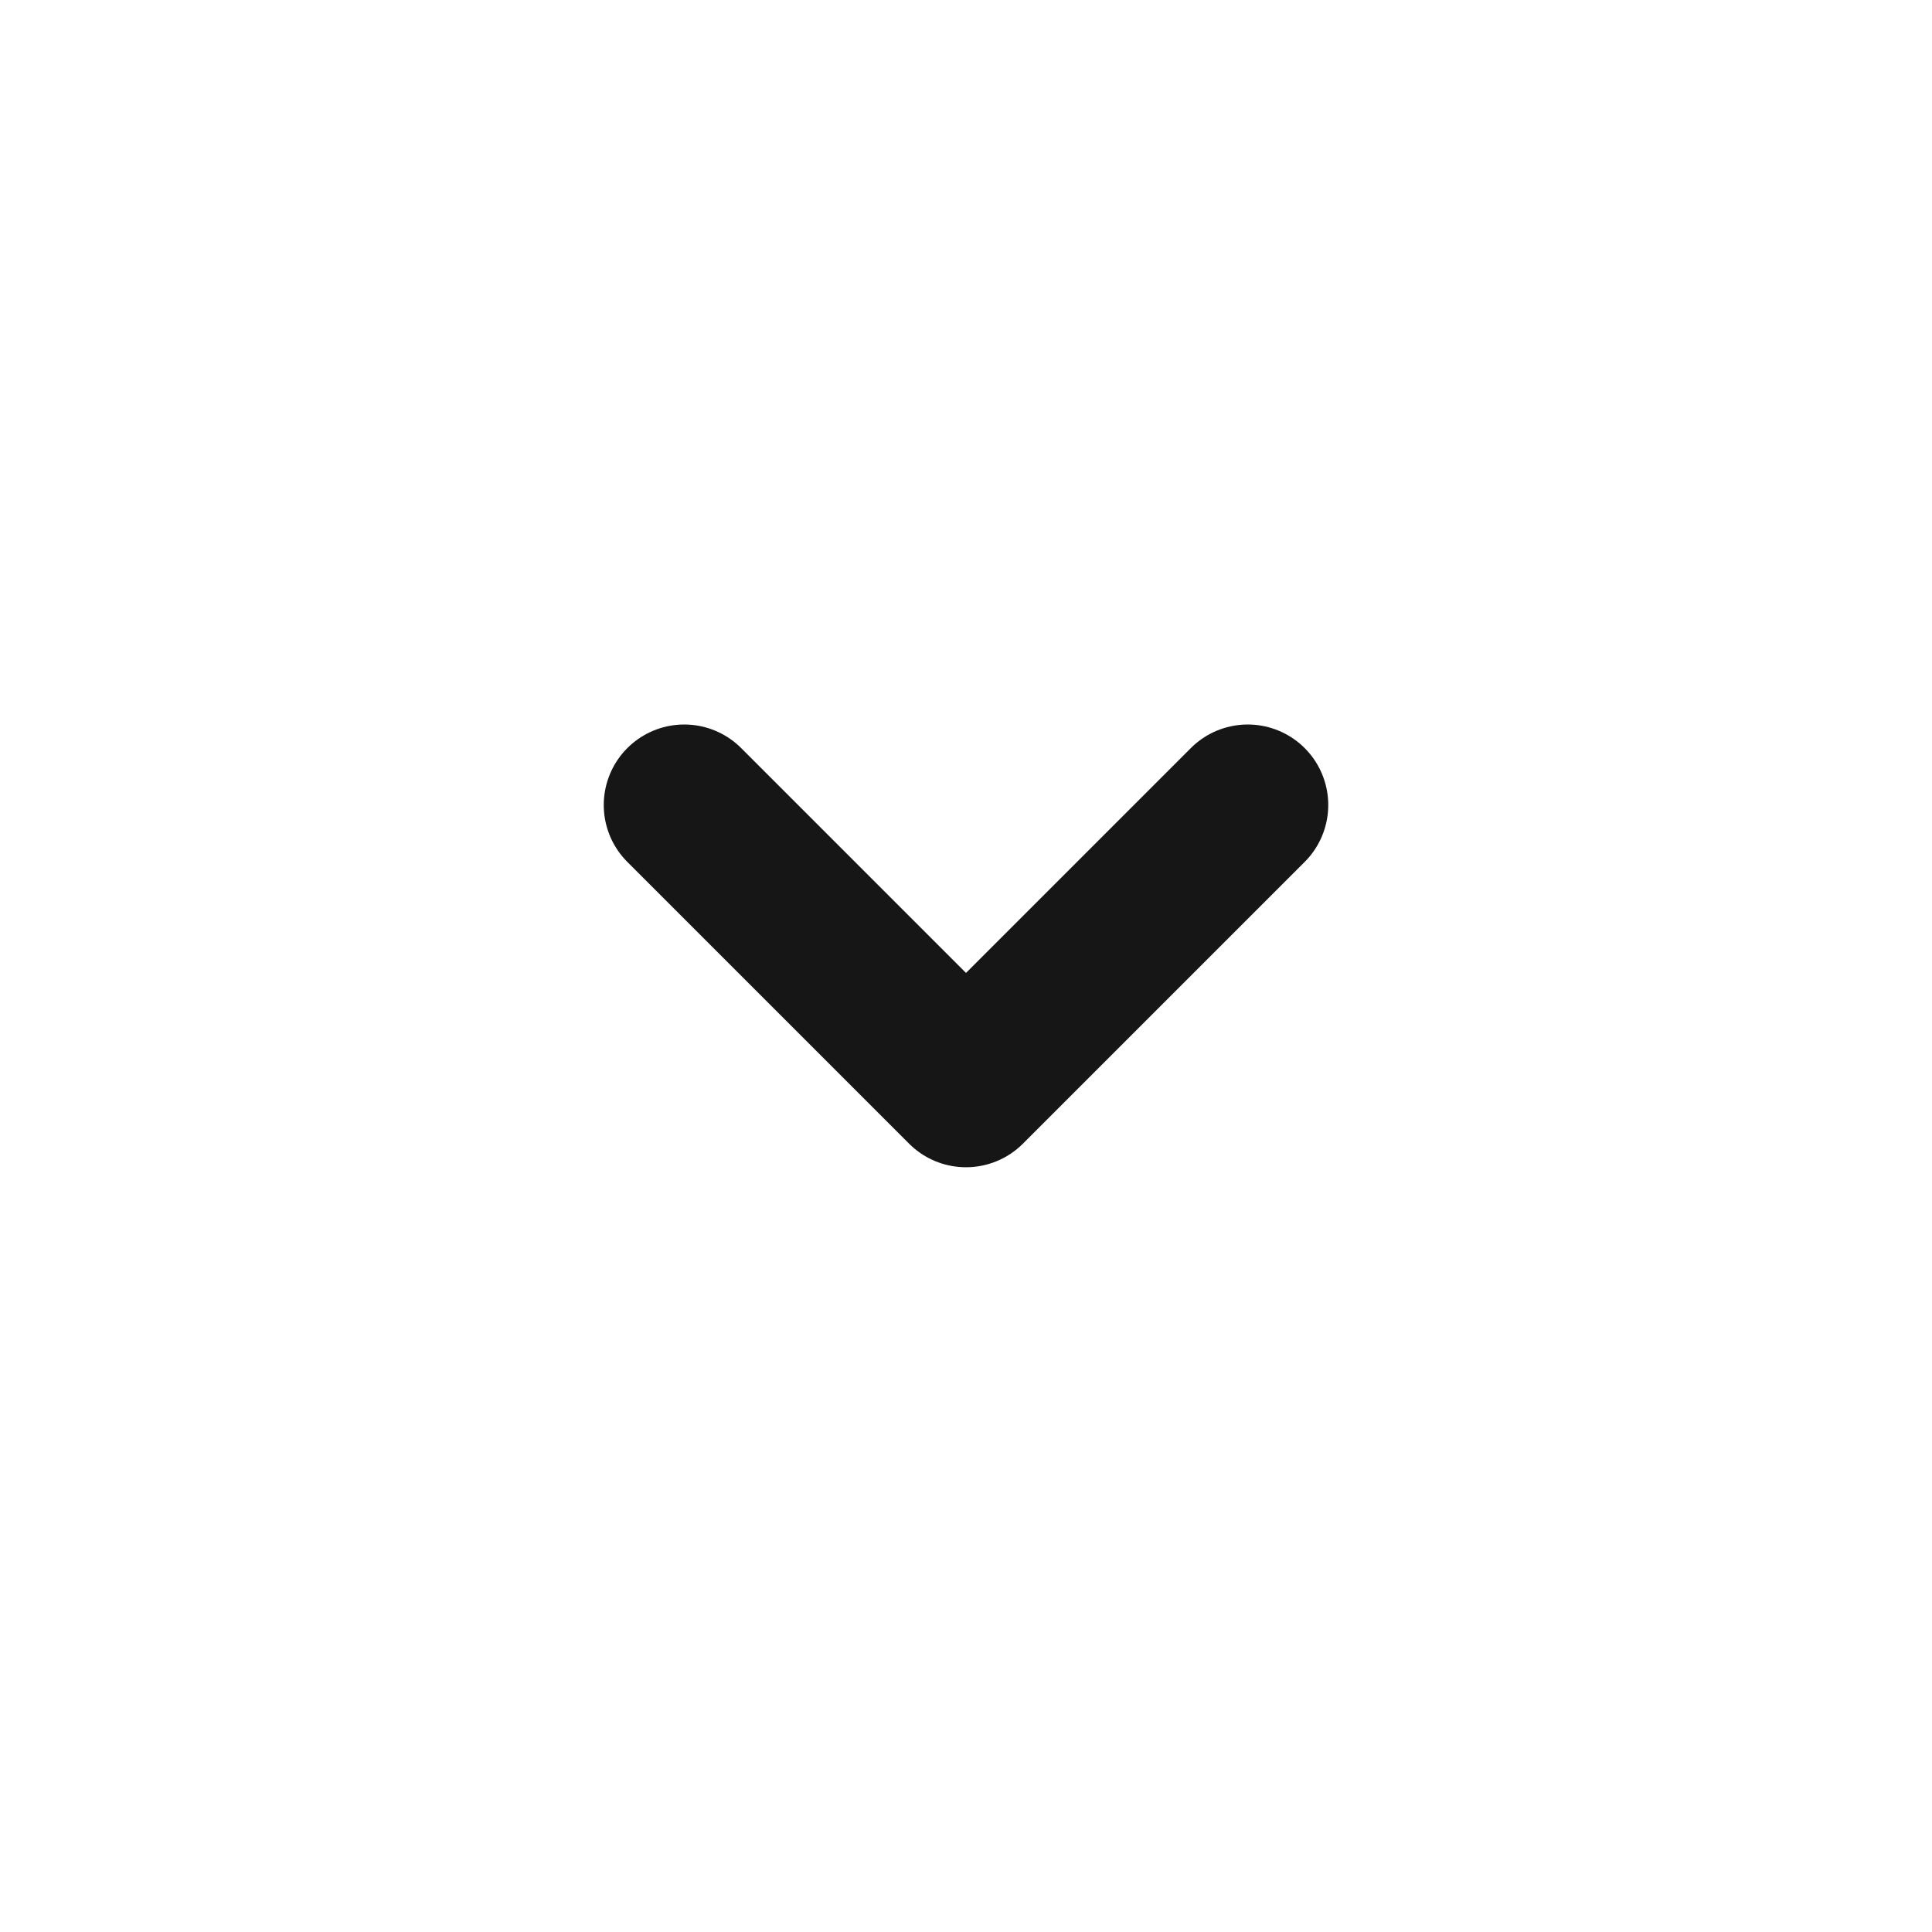 <svg width="24" height="24" viewBox="0 0 24 24" fill="none" xmlns="http://www.w3.org/2000/svg">
<path d="M8.5 10L12 13.5L15.5 10" stroke="#161616" stroke-width="2" stroke-linecap="round" stroke-linejoin="round"/>
</svg>
